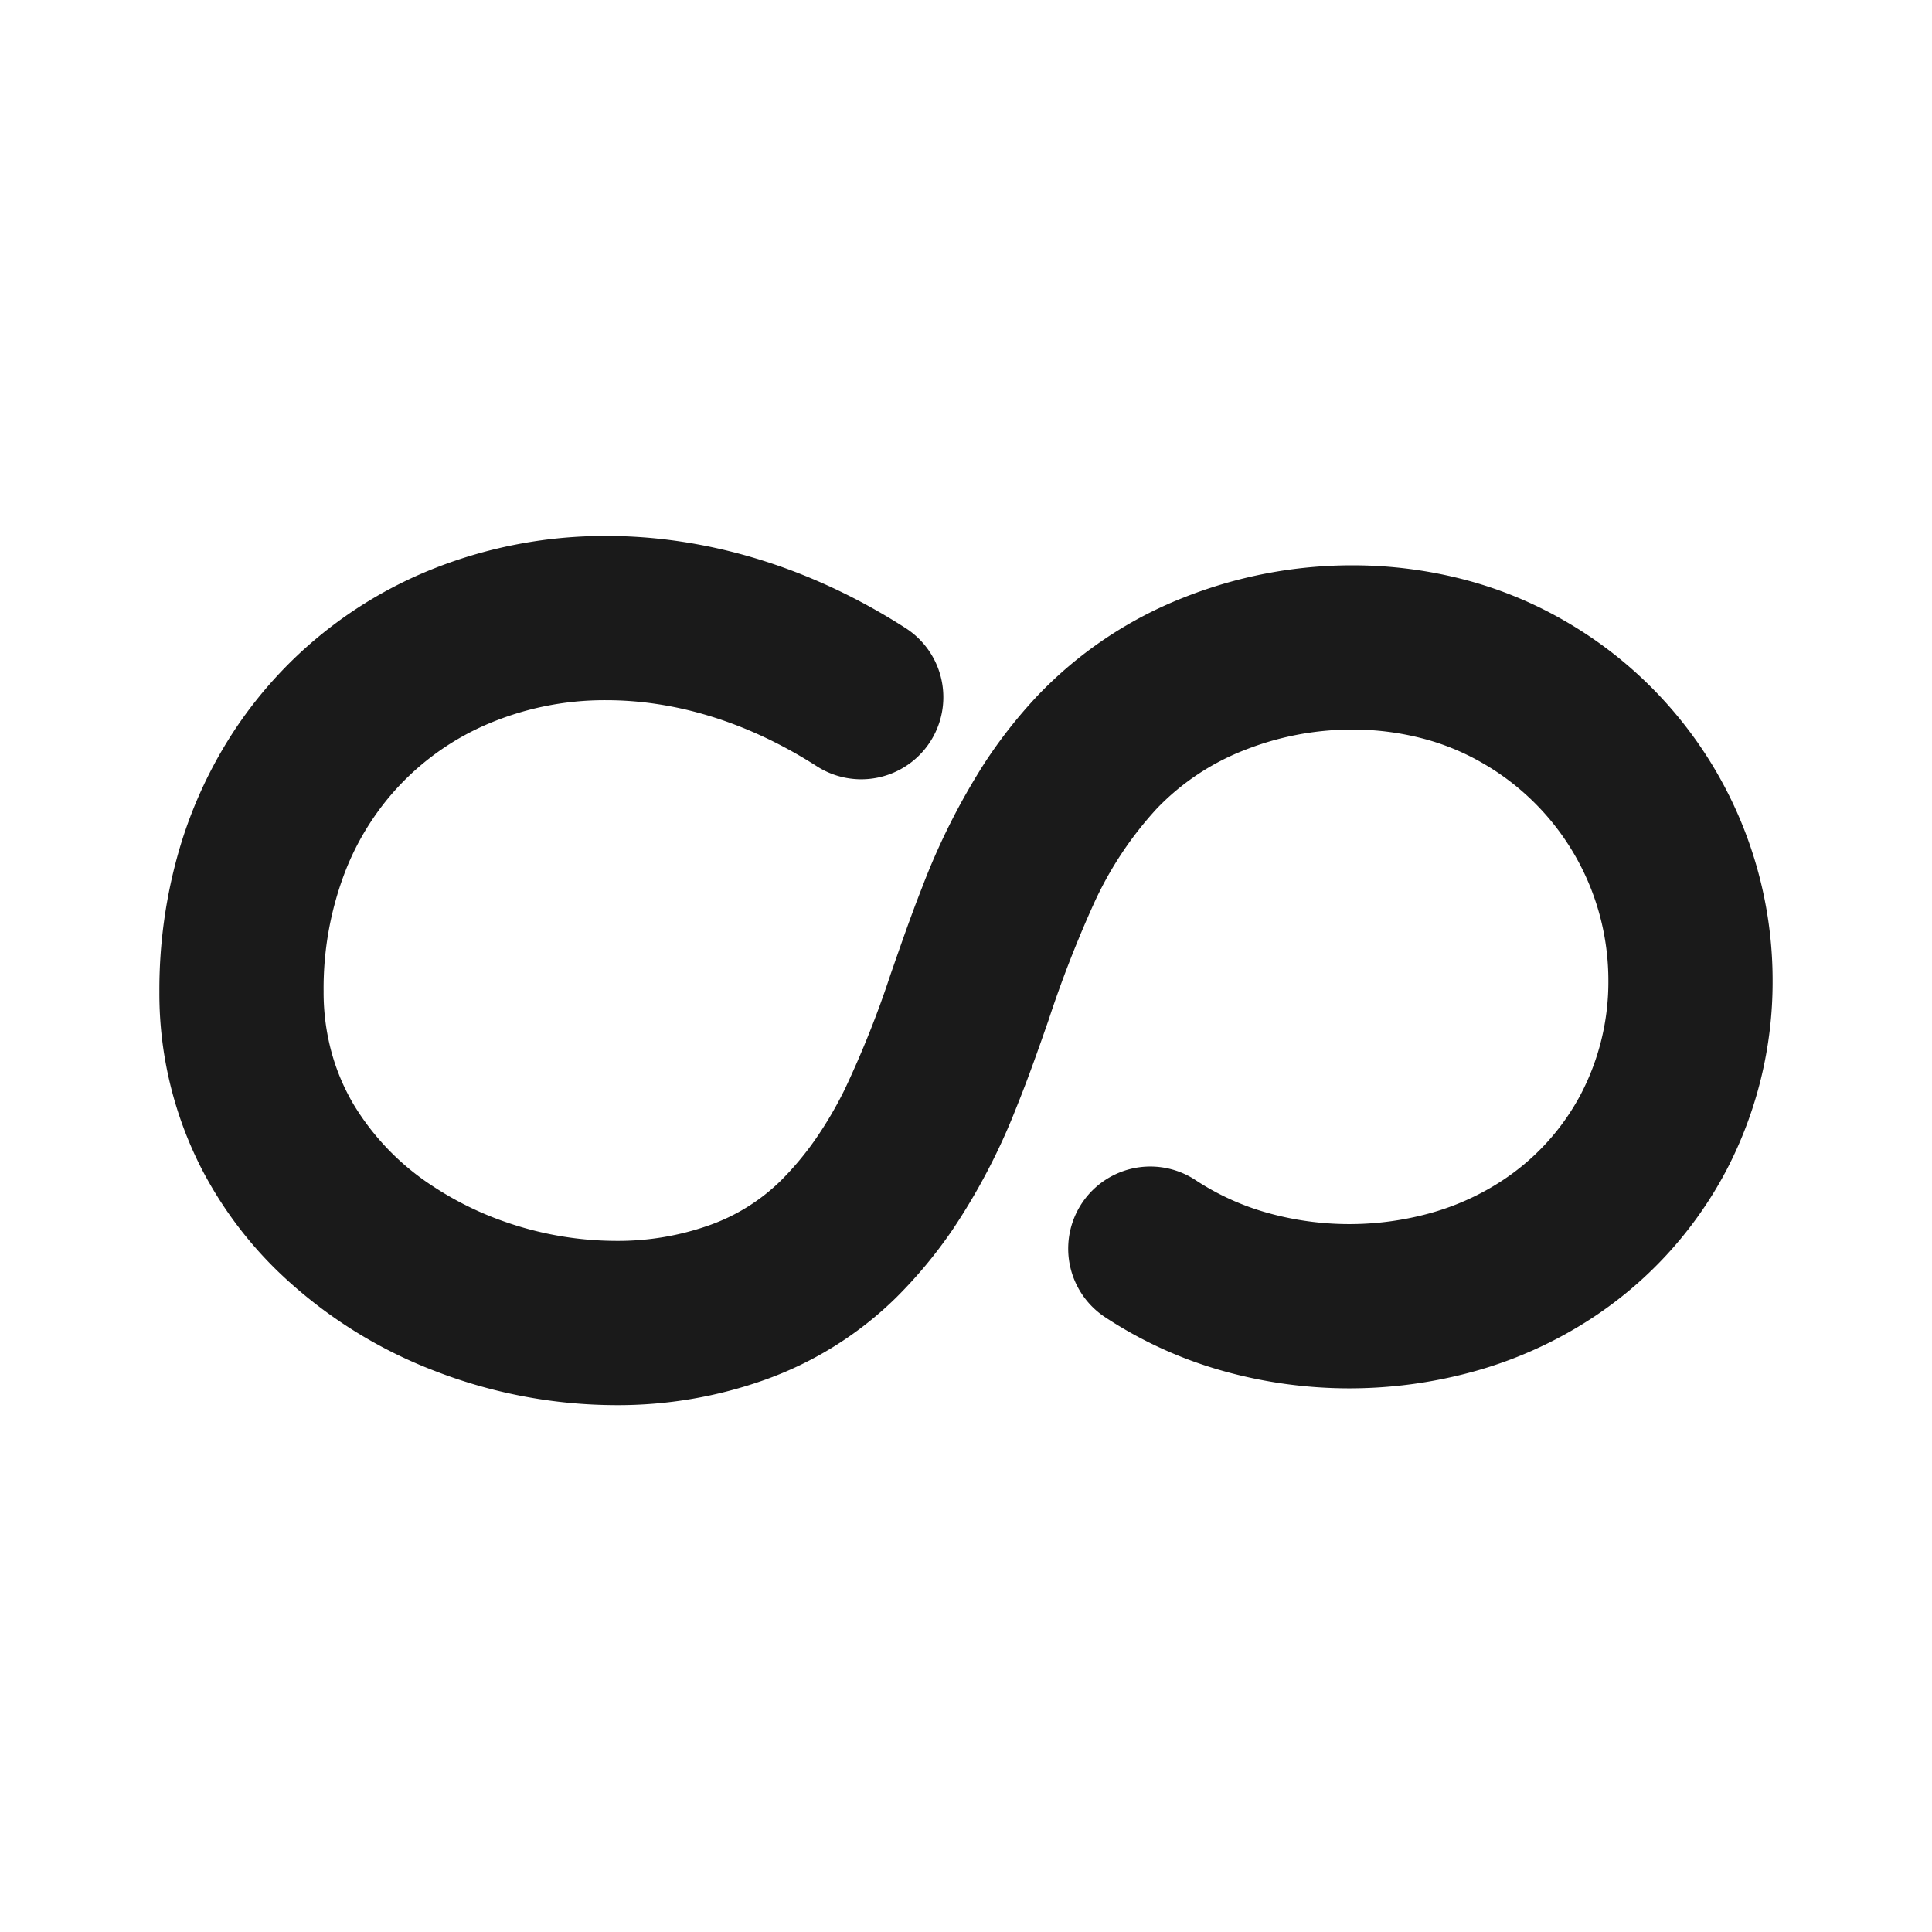 <svg xmlns="http://www.w3.org/2000/svg" viewBox="0 0 320 320"><defs><style>.a{fill:#1a1a1a;}</style></defs><title>flat-infinity-filled</title><path class="a" d="M182.998,218.142a69.599,69.599,0,0,0,19.501,8.91,77.446,77.446,0,0,0,41.387.17,69.523,69.523,0,0,0,18.97-8.371A66.095,66.095,0,0,0,285.96,193.807a67.385,67.385,0,0,0,7.641-31.305,68.727,68.727,0,0,0-34.48-59.692,66.967,66.967,0,0,0-17.114-6.945A73.128,73.128,0,0,0,223.98,93.633a75.571,75.571,0,0,0-28.131,5.419,67.599,67.599,0,0,0-24.048,16.225,80.379,80.379,0,0,0-8.832,11.268,112.131,112.131,0,0,0-10.193,20.318c-1.97,4.997-3.642,9.867-5.266,14.508a164.603,164.603,0,0,1-7.618,19.107,64.931,64.931,0,0,1-4.698,8.03,50.33,50.33,0,0,1-5.897,7.077,32.262,32.262,0,0,1-11.858,7.371,45.228,45.228,0,0,1-15.426,2.574,56.081,56.081,0,0,1-17.93-3.008,53.685,53.685,0,0,1-12.23-5.946,42.131,42.131,0,0,1-13.278-13.634,35.418,35.418,0,0,1-3.651-8.612,37.795,37.795,0,0,1-1.324-10.067l-.001-.127-11.675.112H53.601l-.001-.112-11.675.112H53.601a53.815,53.815,0,0,1,3.792-20.439A44.474,44.474,0,0,1,64.372,132.12,43.659,43.659,0,0,1,80,120.26a49.338,49.338,0,0,1,20.428-4.287c10.882.006,22.882,3.267,34.874,10.95a13.601,13.601,0,0,0,14.688-22.896C133.966,93.739,116.8,88.764,100.427,88.77a76.997,76.997,0,0,0-28.379,5.322A70.886,70.886,0,0,0,39.12,120.524a73.305,73.305,0,0,0-9.419,20.169A83.117,83.117,0,0,0,26.398,164.25c0,.099.001.142.001.149l-.001-.127a63.633,63.633,0,0,0,6.993,29.311,65.858,65.858,0,0,0,12.683,17.038,77.196,77.196,0,0,0,26.038,16.49,83.377,83.377,0,0,0,29.901,5.624,72.356,72.356,0,0,0,24.734-4.217,59.471,59.471,0,0,0,21.74-13.652,77.622,77.622,0,0,0,9.197-11.053,104.72,104.72,0,0,0,10.597-20.216c2.031-5.004,3.737-9.9,5.375-14.589a192.049,192.049,0,0,1,7.57-19.451,59.903,59.903,0,0,1,10.38-15.633,40.442,40.442,0,0,1,14.402-9.637,48.428,48.428,0,0,1,17.97-3.45,45.943,45.943,0,0,1,11.315,1.391,39.778,39.778,0,0,1,10.169,4.109,41.525,41.525,0,0,1,20.935,36.166,40.194,40.194,0,0,1-4.529,18.67A38.824,38.824,0,0,1,248.208,195.93a42.357,42.357,0,0,1-11.551,5.068,50.254,50.254,0,0,1-26.715-.111,42.42,42.42,0,0,1-11.884-5.399,13.601,13.601,0,0,0-15.059,22.654Z"/></svg>